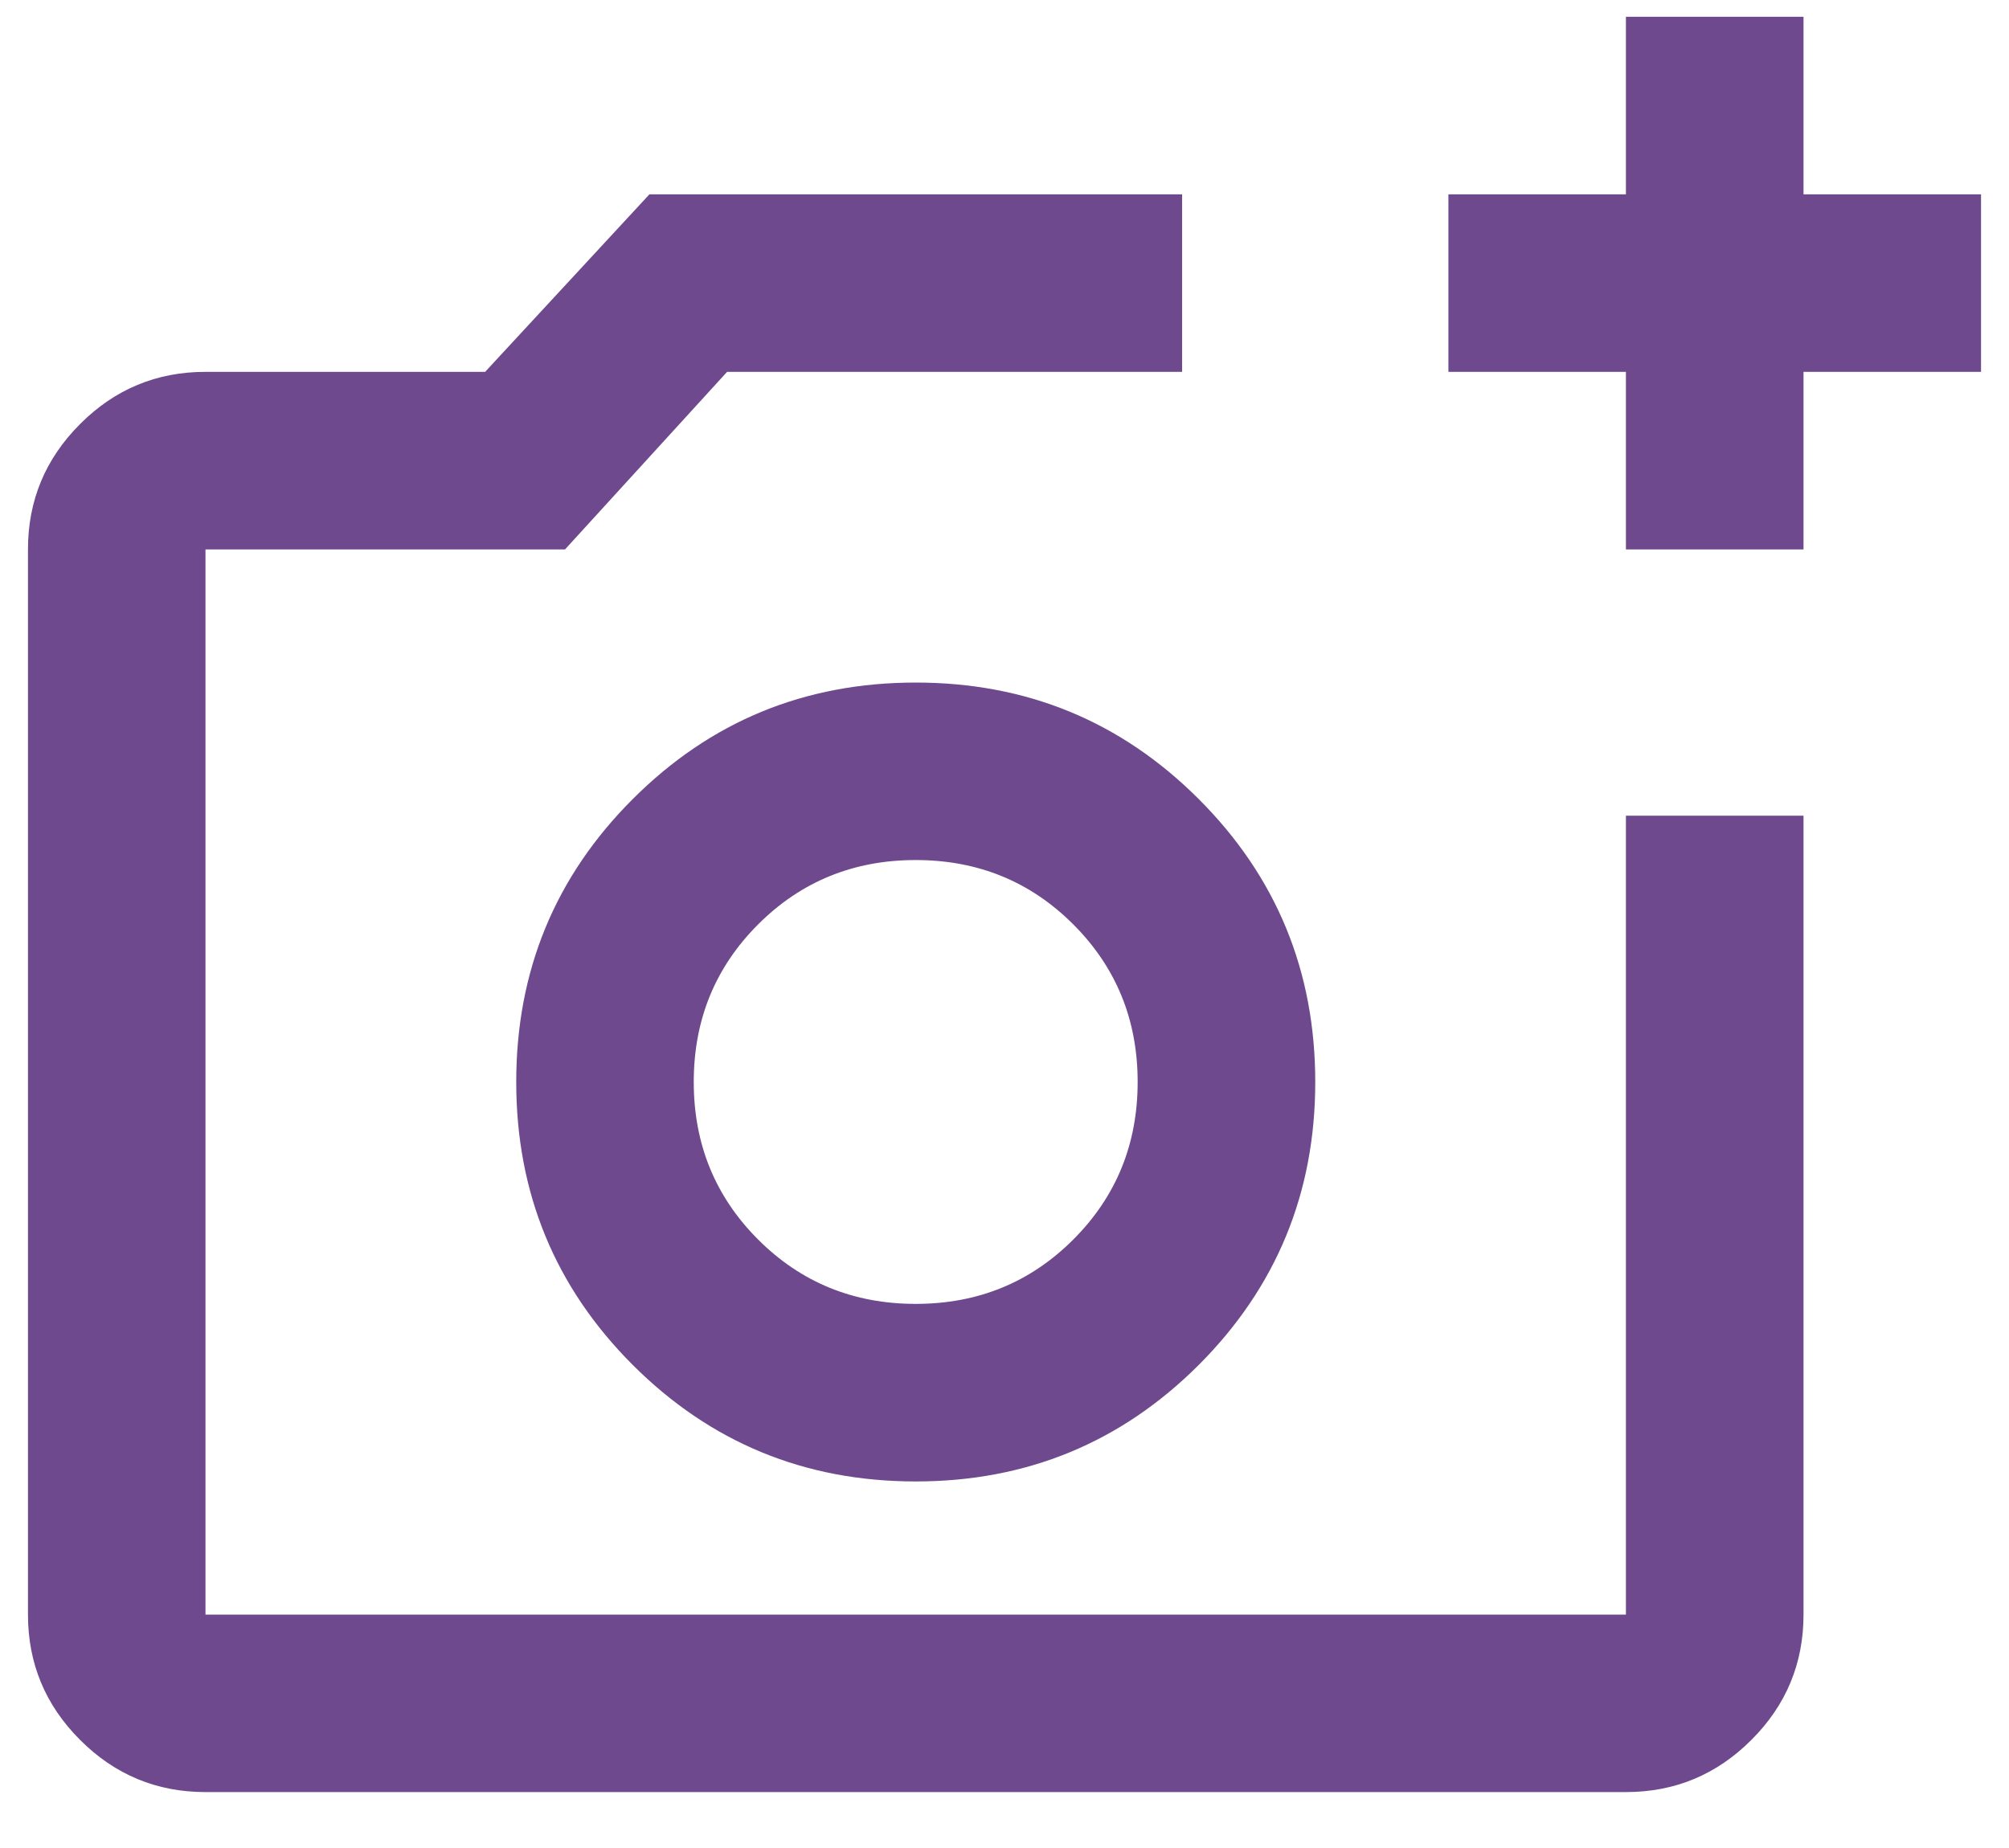<svg width="25" height="23" viewBox="0 0 25 23" fill="none" xmlns="http://www.w3.org/2000/svg">
<path d="M20.233 6.838V4.628H18.024V2.419H20.233V0.209H22.443V2.419H24.652V4.628H22.443V6.838H20.233ZM2.557 22.304C1.95 22.304 1.429 22.088 0.997 21.655C0.564 21.223 0.348 20.702 0.348 20.095V6.838C0.348 6.23 0.564 5.71 0.997 5.277C1.429 4.844 1.95 4.628 2.557 4.628H6.037L8.081 2.419H14.71V4.628H9.048L7.031 6.838H2.557V20.095H20.233V10.152H22.443V20.095C22.443 20.702 22.227 21.223 21.794 21.655C21.361 22.088 20.841 22.304 20.233 22.304H2.557ZM11.395 18.438C12.776 18.438 13.95 17.954 14.917 16.988C15.883 16.021 16.367 14.847 16.367 13.466C16.367 12.085 15.883 10.911 14.917 9.945C13.95 8.978 12.776 8.495 11.395 8.495C10.014 8.495 8.841 8.978 7.874 9.945C6.907 10.911 6.424 12.085 6.424 13.466C6.424 14.847 6.907 16.021 7.874 16.988C8.841 17.954 10.014 18.438 11.395 18.438ZM11.395 16.228C10.622 16.228 9.968 15.961 9.434 15.427C8.9 14.893 8.633 14.239 8.633 13.466C8.633 12.693 8.9 12.039 9.434 11.505C9.968 10.971 10.622 10.704 11.395 10.704C12.169 10.704 12.822 10.971 13.356 11.505C13.89 12.039 14.157 12.693 14.157 13.466C14.157 14.239 13.89 14.893 13.356 15.427C12.822 15.961 12.169 16.228 11.395 16.228Z" fill="#6E498E"/>
</svg>
